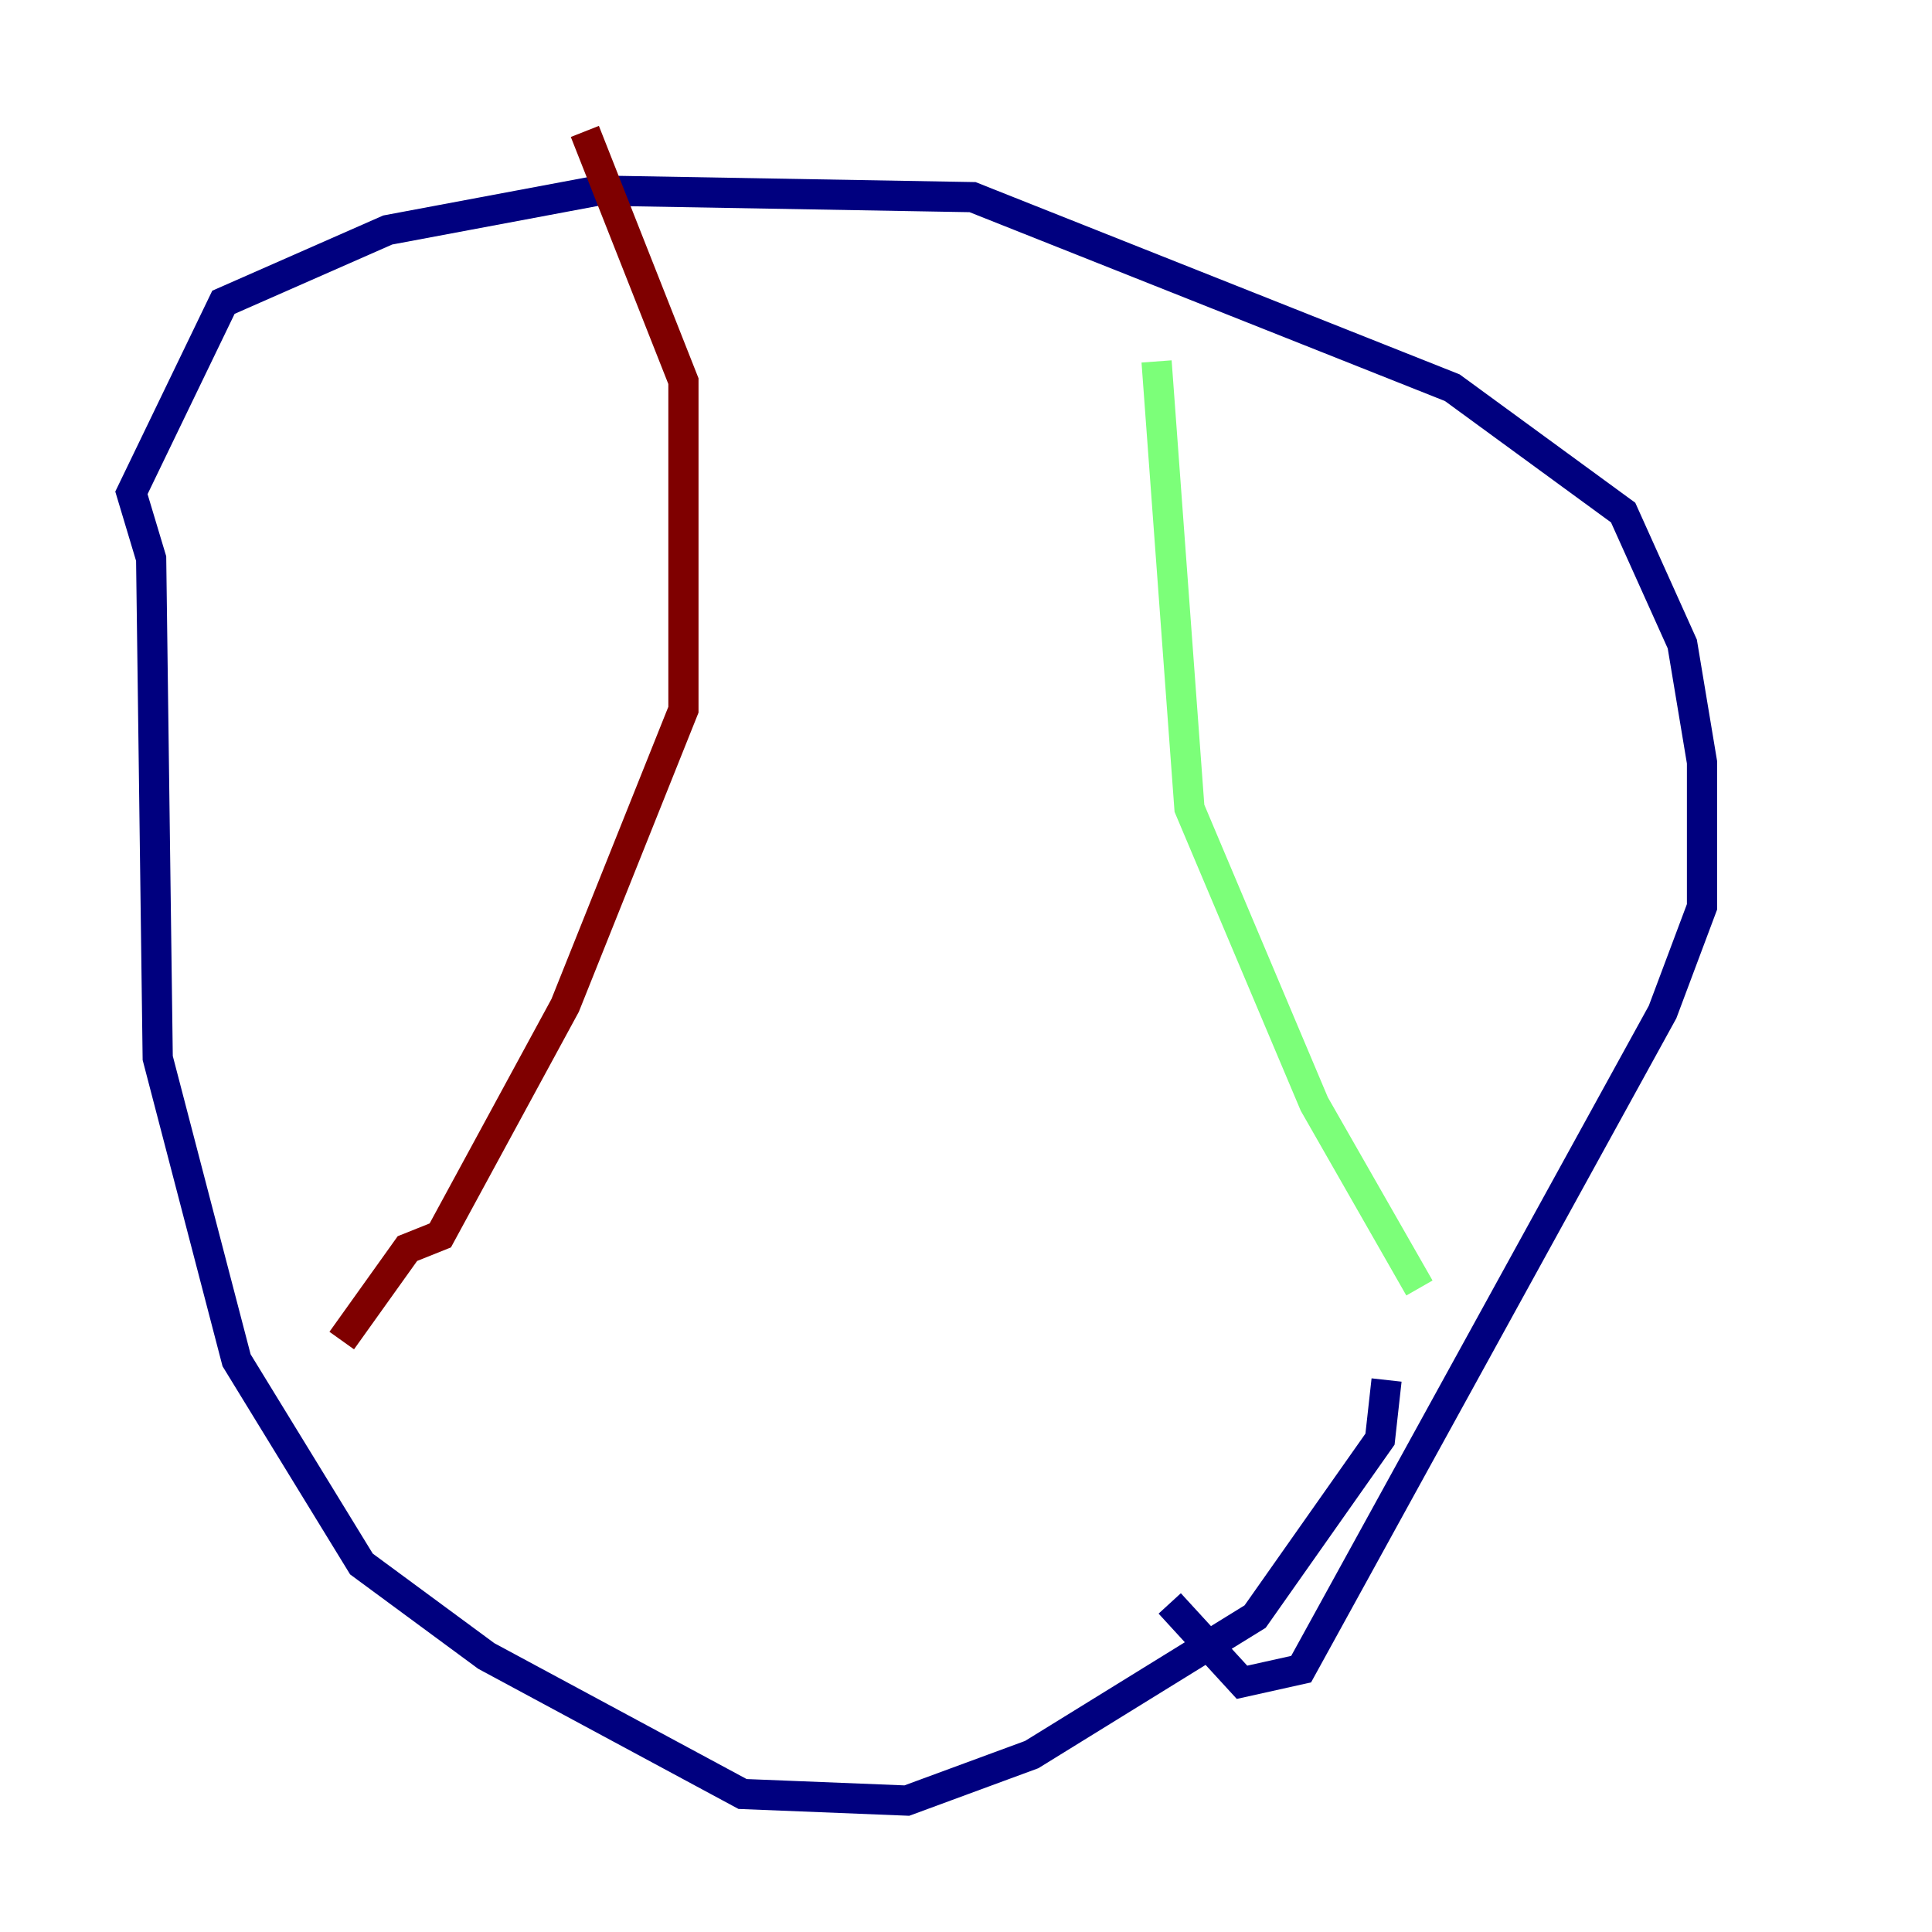 <?xml version="1.0" encoding="utf-8" ?>
<svg baseProfile="tiny" height="128" version="1.2" viewBox="0,0,128,128" width="128" xmlns="http://www.w3.org/2000/svg" xmlns:ev="http://www.w3.org/2001/xml-events" xmlns:xlink="http://www.w3.org/1999/xlink"><defs /><polyline fill="none" points="91.864,91.429 91.429,95.347 83.156,107.102 68.354,116.245 60.082,119.293 49.197,118.857 32.218,109.714 23.946,103.619 15.674,90.122 10.449,70.095 10.014,37.007 8.707,32.653 14.803,20.027 25.687,15.238 39.619,12.626 64.435,13.061 96.218,25.687 107.537,33.959 111.456,42.667 112.762,50.503 112.762,60.082 110.15,67.048 86.204,110.585 82.286,111.456 77.497,106.231" stroke="#00007f" stroke-width="2" /><polyline fill="none" points="76.626,23.946 78.803,53.551 87.075,73.143 94.041,85.333" stroke="#7cff79" stroke-width="2" /><polyline fill="none" points="38.748,8.707 45.279,25.252 45.279,47.02 37.442,66.612 29.17,81.85 26.993,82.721 22.64,88.816" stroke="#7f0000" stroke-width="2" /></svg>